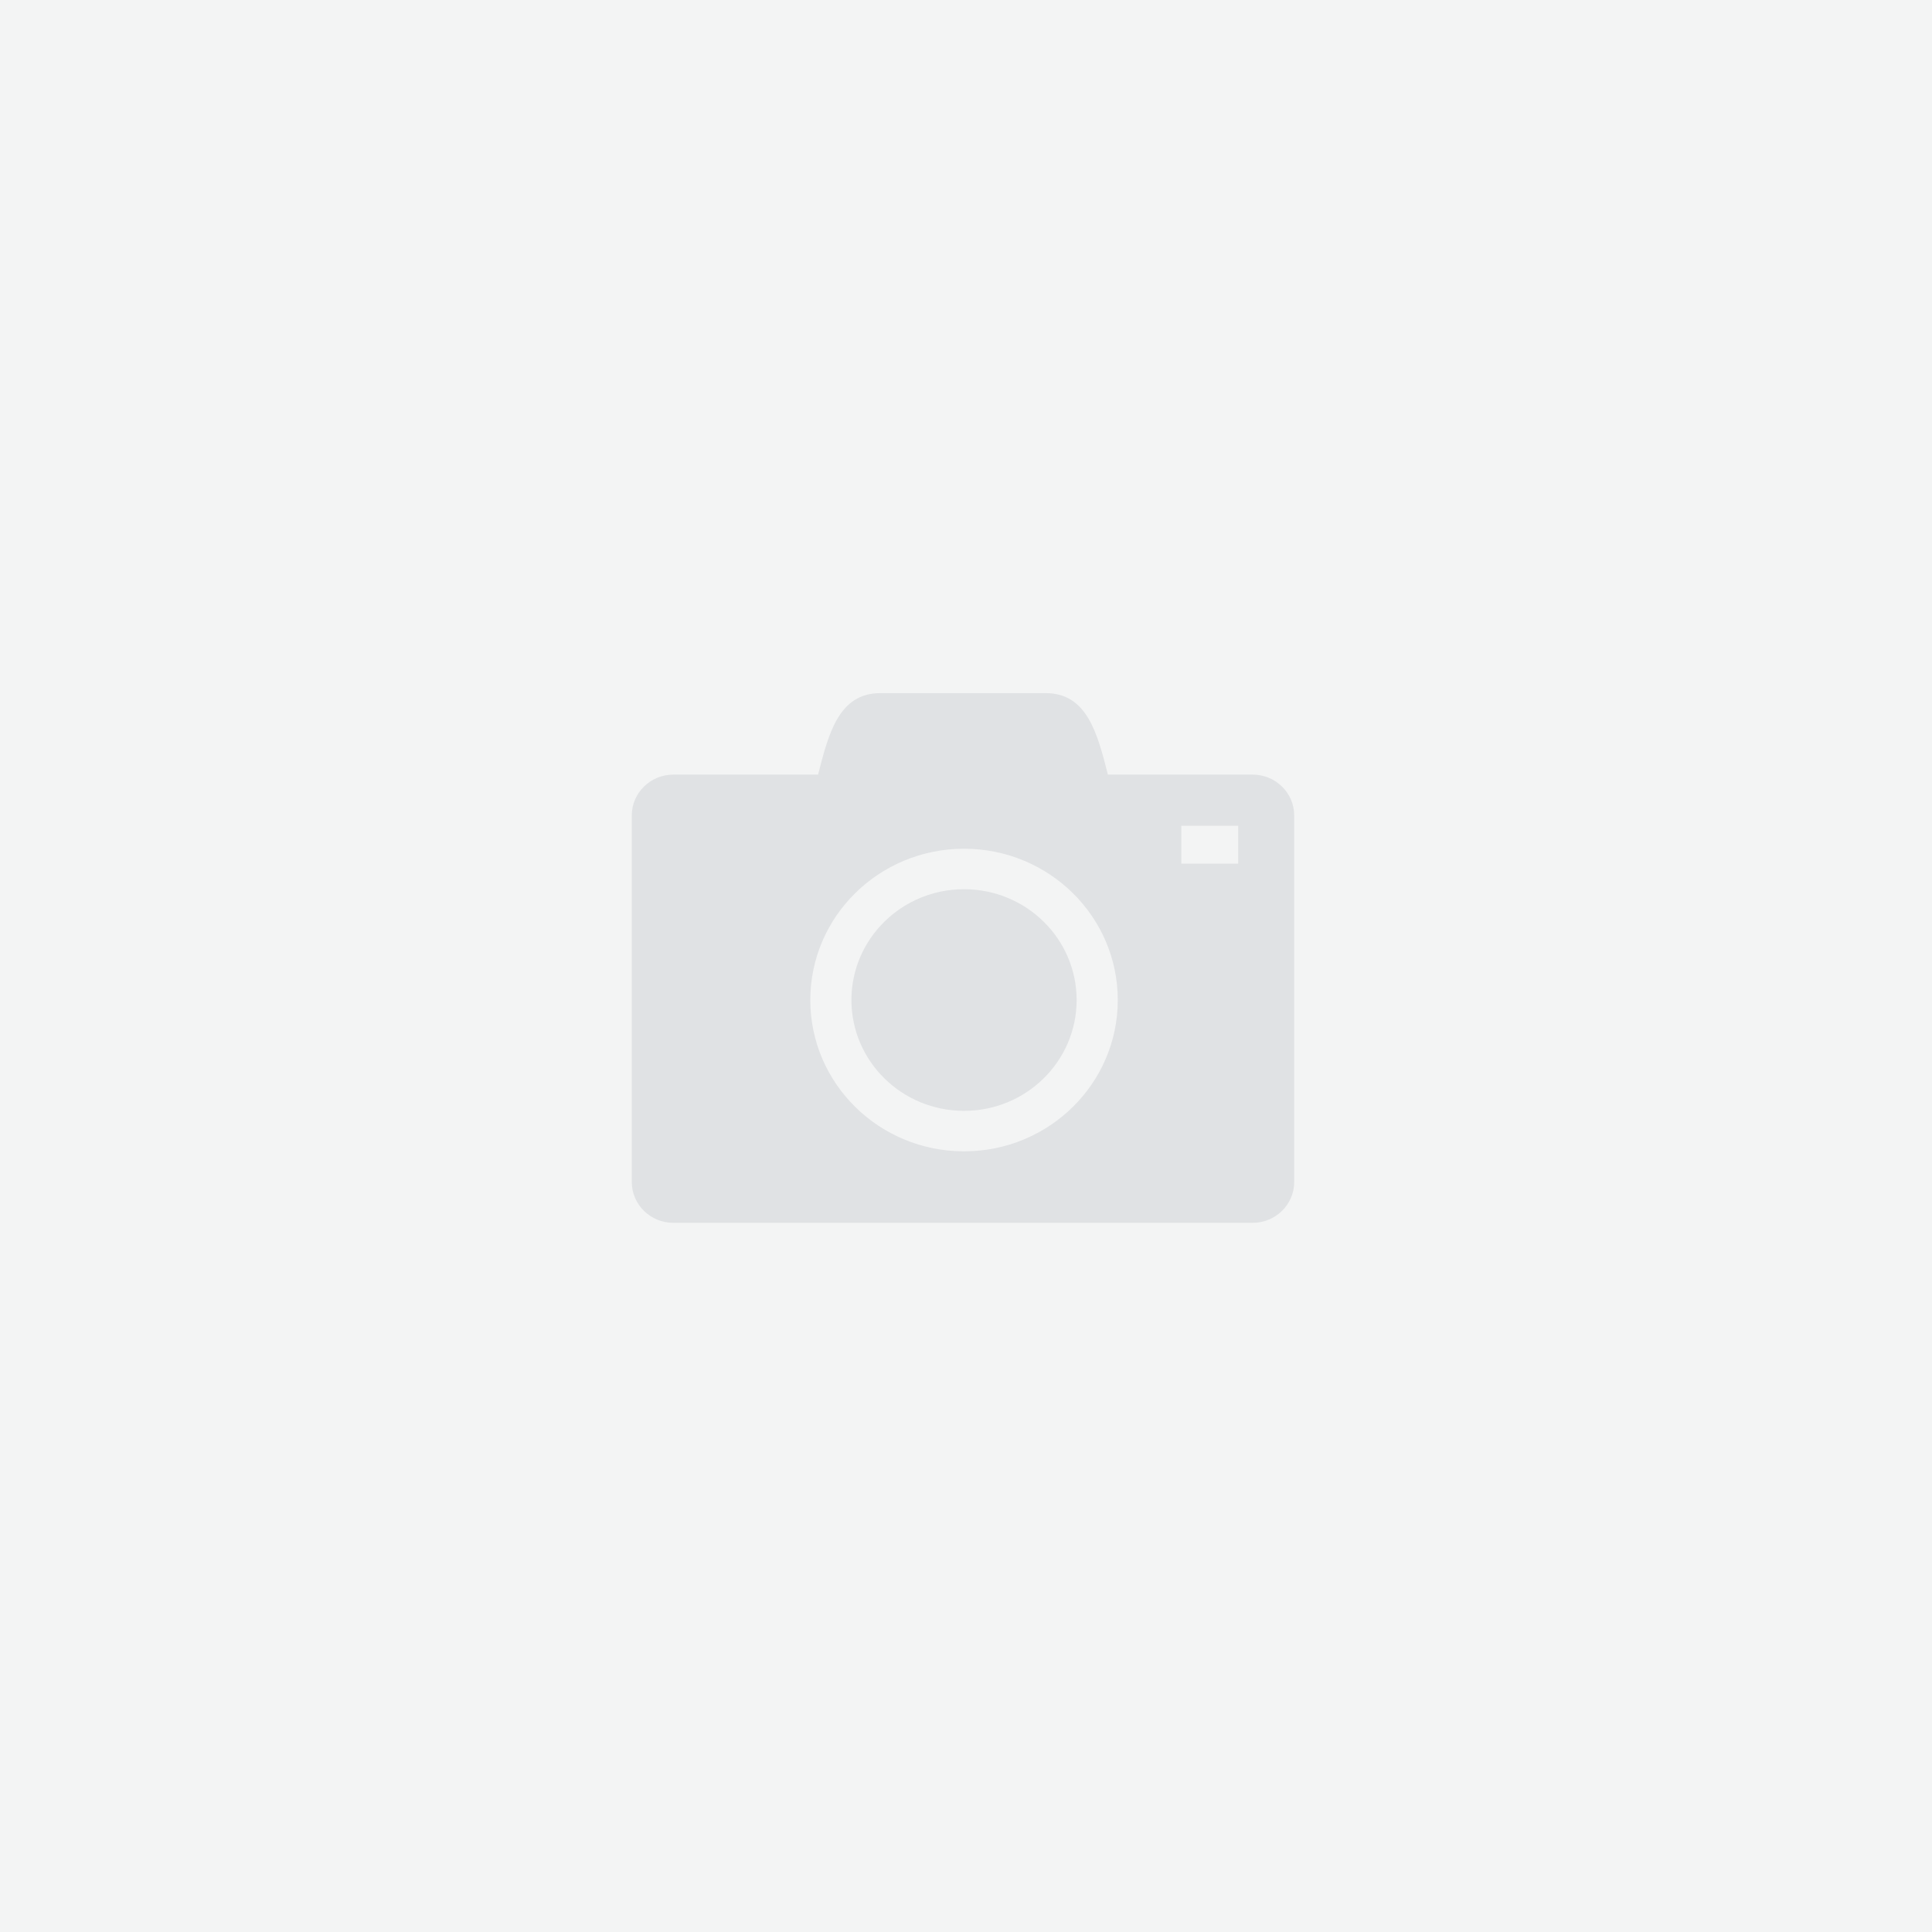 <svg xmlns="http://www.w3.org/2000/svg" width="70" height="70" viewBox="0 0 70 70">
  <g fill="none" fill-rule="evenodd">
    <polygon fill="#F3F4F4" points="0 0 70 0 70 70 0 70"/>
    <path fill="#A8ADB4" d="M45.391,28.066 L40.141,28.066 C39.766,26.59 39.391,25.114 37.891,25.114 L31.891,25.114 C30.391,25.114 30.016,26.59 29.641,28.066 L24.391,28.066 C23.566,28.066 22.891,28.73 22.891,29.542 L22.891,42.829 C22.891,43.64 23.566,44.305 24.391,44.305 L45.391,44.305 C46.216,44.305 46.891,43.64 46.891,42.829 L46.891,29.542 C46.891,28.73 46.216,28.066 45.391,28.066 L45.391,28.066 Z M30.849,36.233 C30.849,38.45 32.676,40.248 34.929,40.248 C37.182,40.248 39.008,38.45 39.008,36.233 C39.008,34.016 37.182,32.218 34.929,32.218 C32.676,32.218 30.849,34.016 30.849,36.233 L30.849,36.233 Z M34.929,41.715 C31.852,41.715 29.359,39.261 29.359,36.233 C29.359,33.205 31.852,30.751 34.929,30.751 C38.005,30.751 40.499,33.205 40.499,36.233 C40.499,39.261 38.005,41.715 34.929,41.715 L34.929,41.715 Z M44.862,31.292 L42.802,31.292 L42.802,29.919 L44.862,29.919 L44.862,31.292 L44.862,31.292 Z" opacity=".25"/>
  </g>
</svg>

